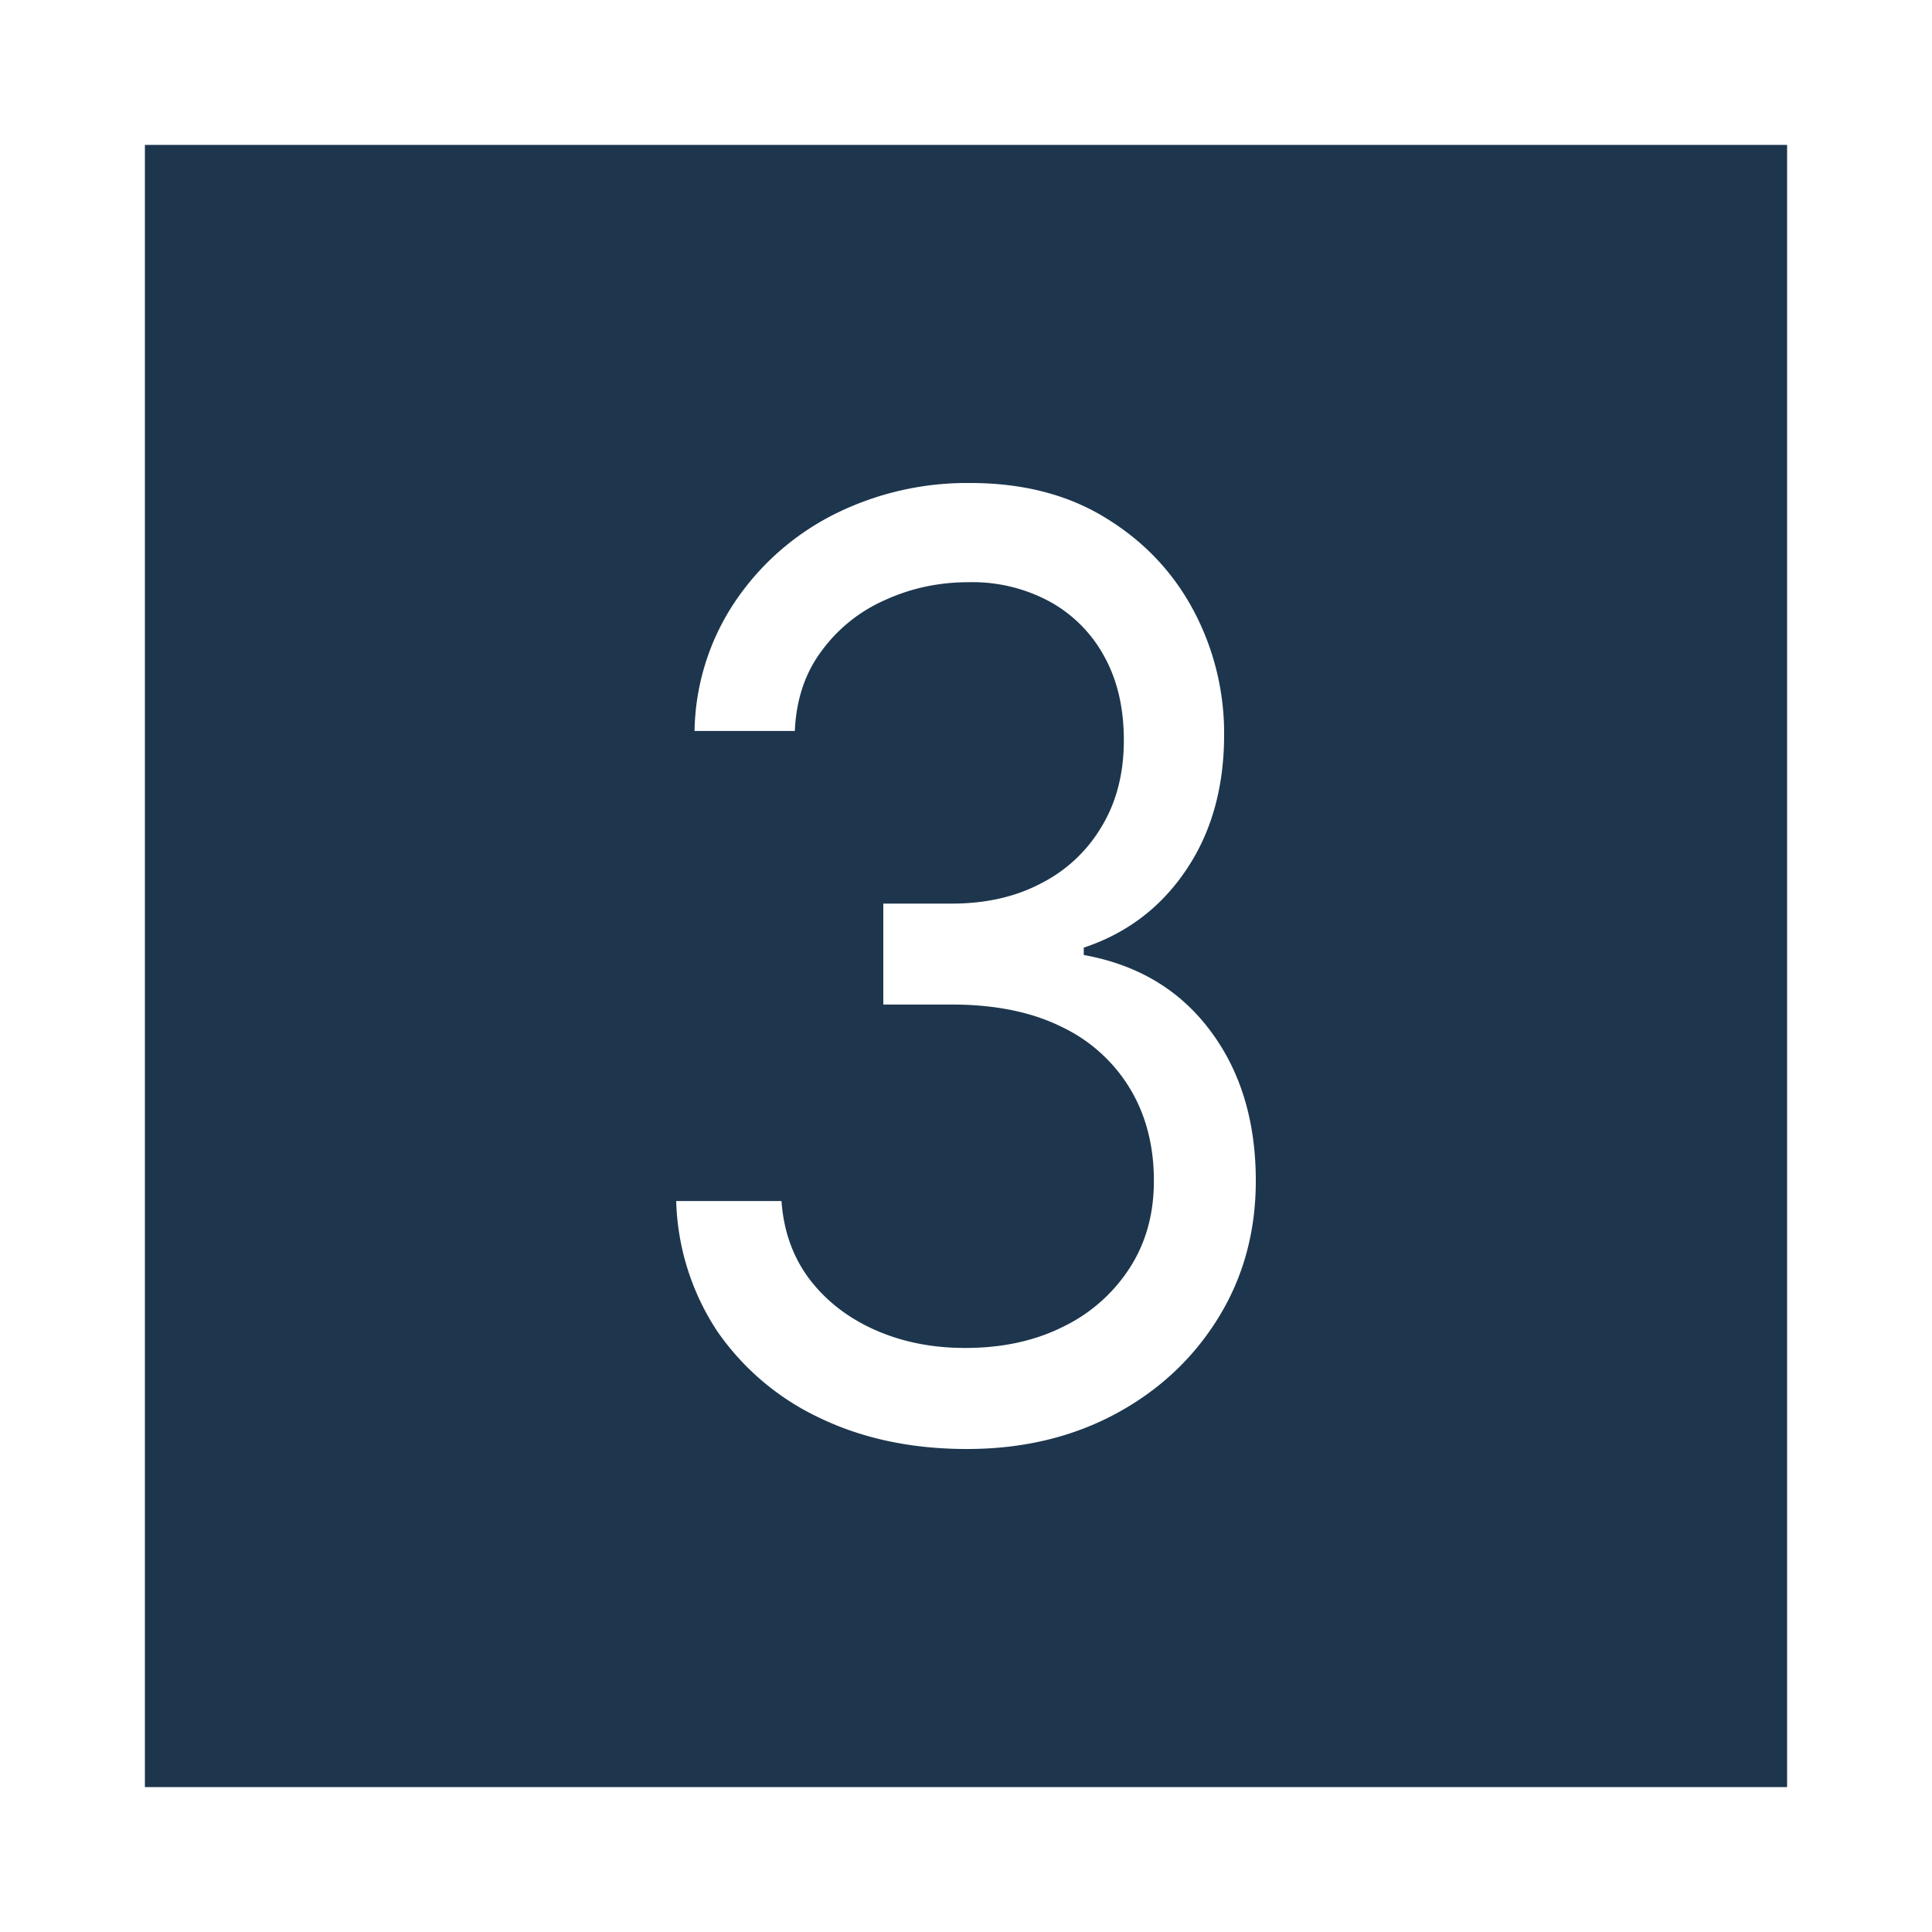 <svg xmlns="http://www.w3.org/2000/svg" fill="none" viewBox="0 0 20 20">
  <rect x="0" y="0" width="20" height="20" fill="#808080" stroke="none"/>
  <path d="M.75.75h18.5v18.5H.75V.75z" fill="#1D364D"/>
  <path d="M10.009 15c-.571 0-1.08-.108-1.526-.323a2.664 2.664 0 01-1.06-.899A2.57 2.57 0 017 12.433h1.09c.022.314.12.585.293.813.173.225.4.4.679.523.28.124.59.185.93.185.38 0 .717-.072 1.01-.218a1.7 1.7 0 00.692-.609c.168-.26.251-.56.251-.903 0-.358-.08-.673-.242-.946a1.65 1.65 0 00-.709-.646c-.311-.155-.691-.233-1.141-.233h-.709V9.354h.709c.352 0 .66-.07.925-.21a1.53 1.53 0 00.627-.589c.153-.253.229-.551.229-.893 0-.33-.066-.617-.199-.86a1.42 1.42 0 00-.562-.571 1.683 1.683 0 00-.847-.204c-.306 0-.594.061-.865.185a1.62 1.62 0 00-.657.528c-.17.228-.262.503-.276.827H7.19a2.47 2.47 0 01.42-1.34 2.702 2.702 0 011.028-.904A3.07 3.07 0 0110.043 5c.548 0 1.018.122 1.41.366.391.24.693.56.903.955a2.7 2.7 0 01.316 1.284c0 .548-.132 1.015-.394 1.402-.26.386-.612.654-1.059.803v.076c.56.101.996.363 1.31.784.314.418.471.937.471 1.554 0 .53-.131 1.005-.393 1.426-.26.418-.614.748-1.064.989-.45.24-.96.361-1.534.361z" fill="#fff"/>
  <path d="M.75.75h18.5v18.5H.75V.75z" stroke="#fff" stroke-width="1.5"/>
</svg>
